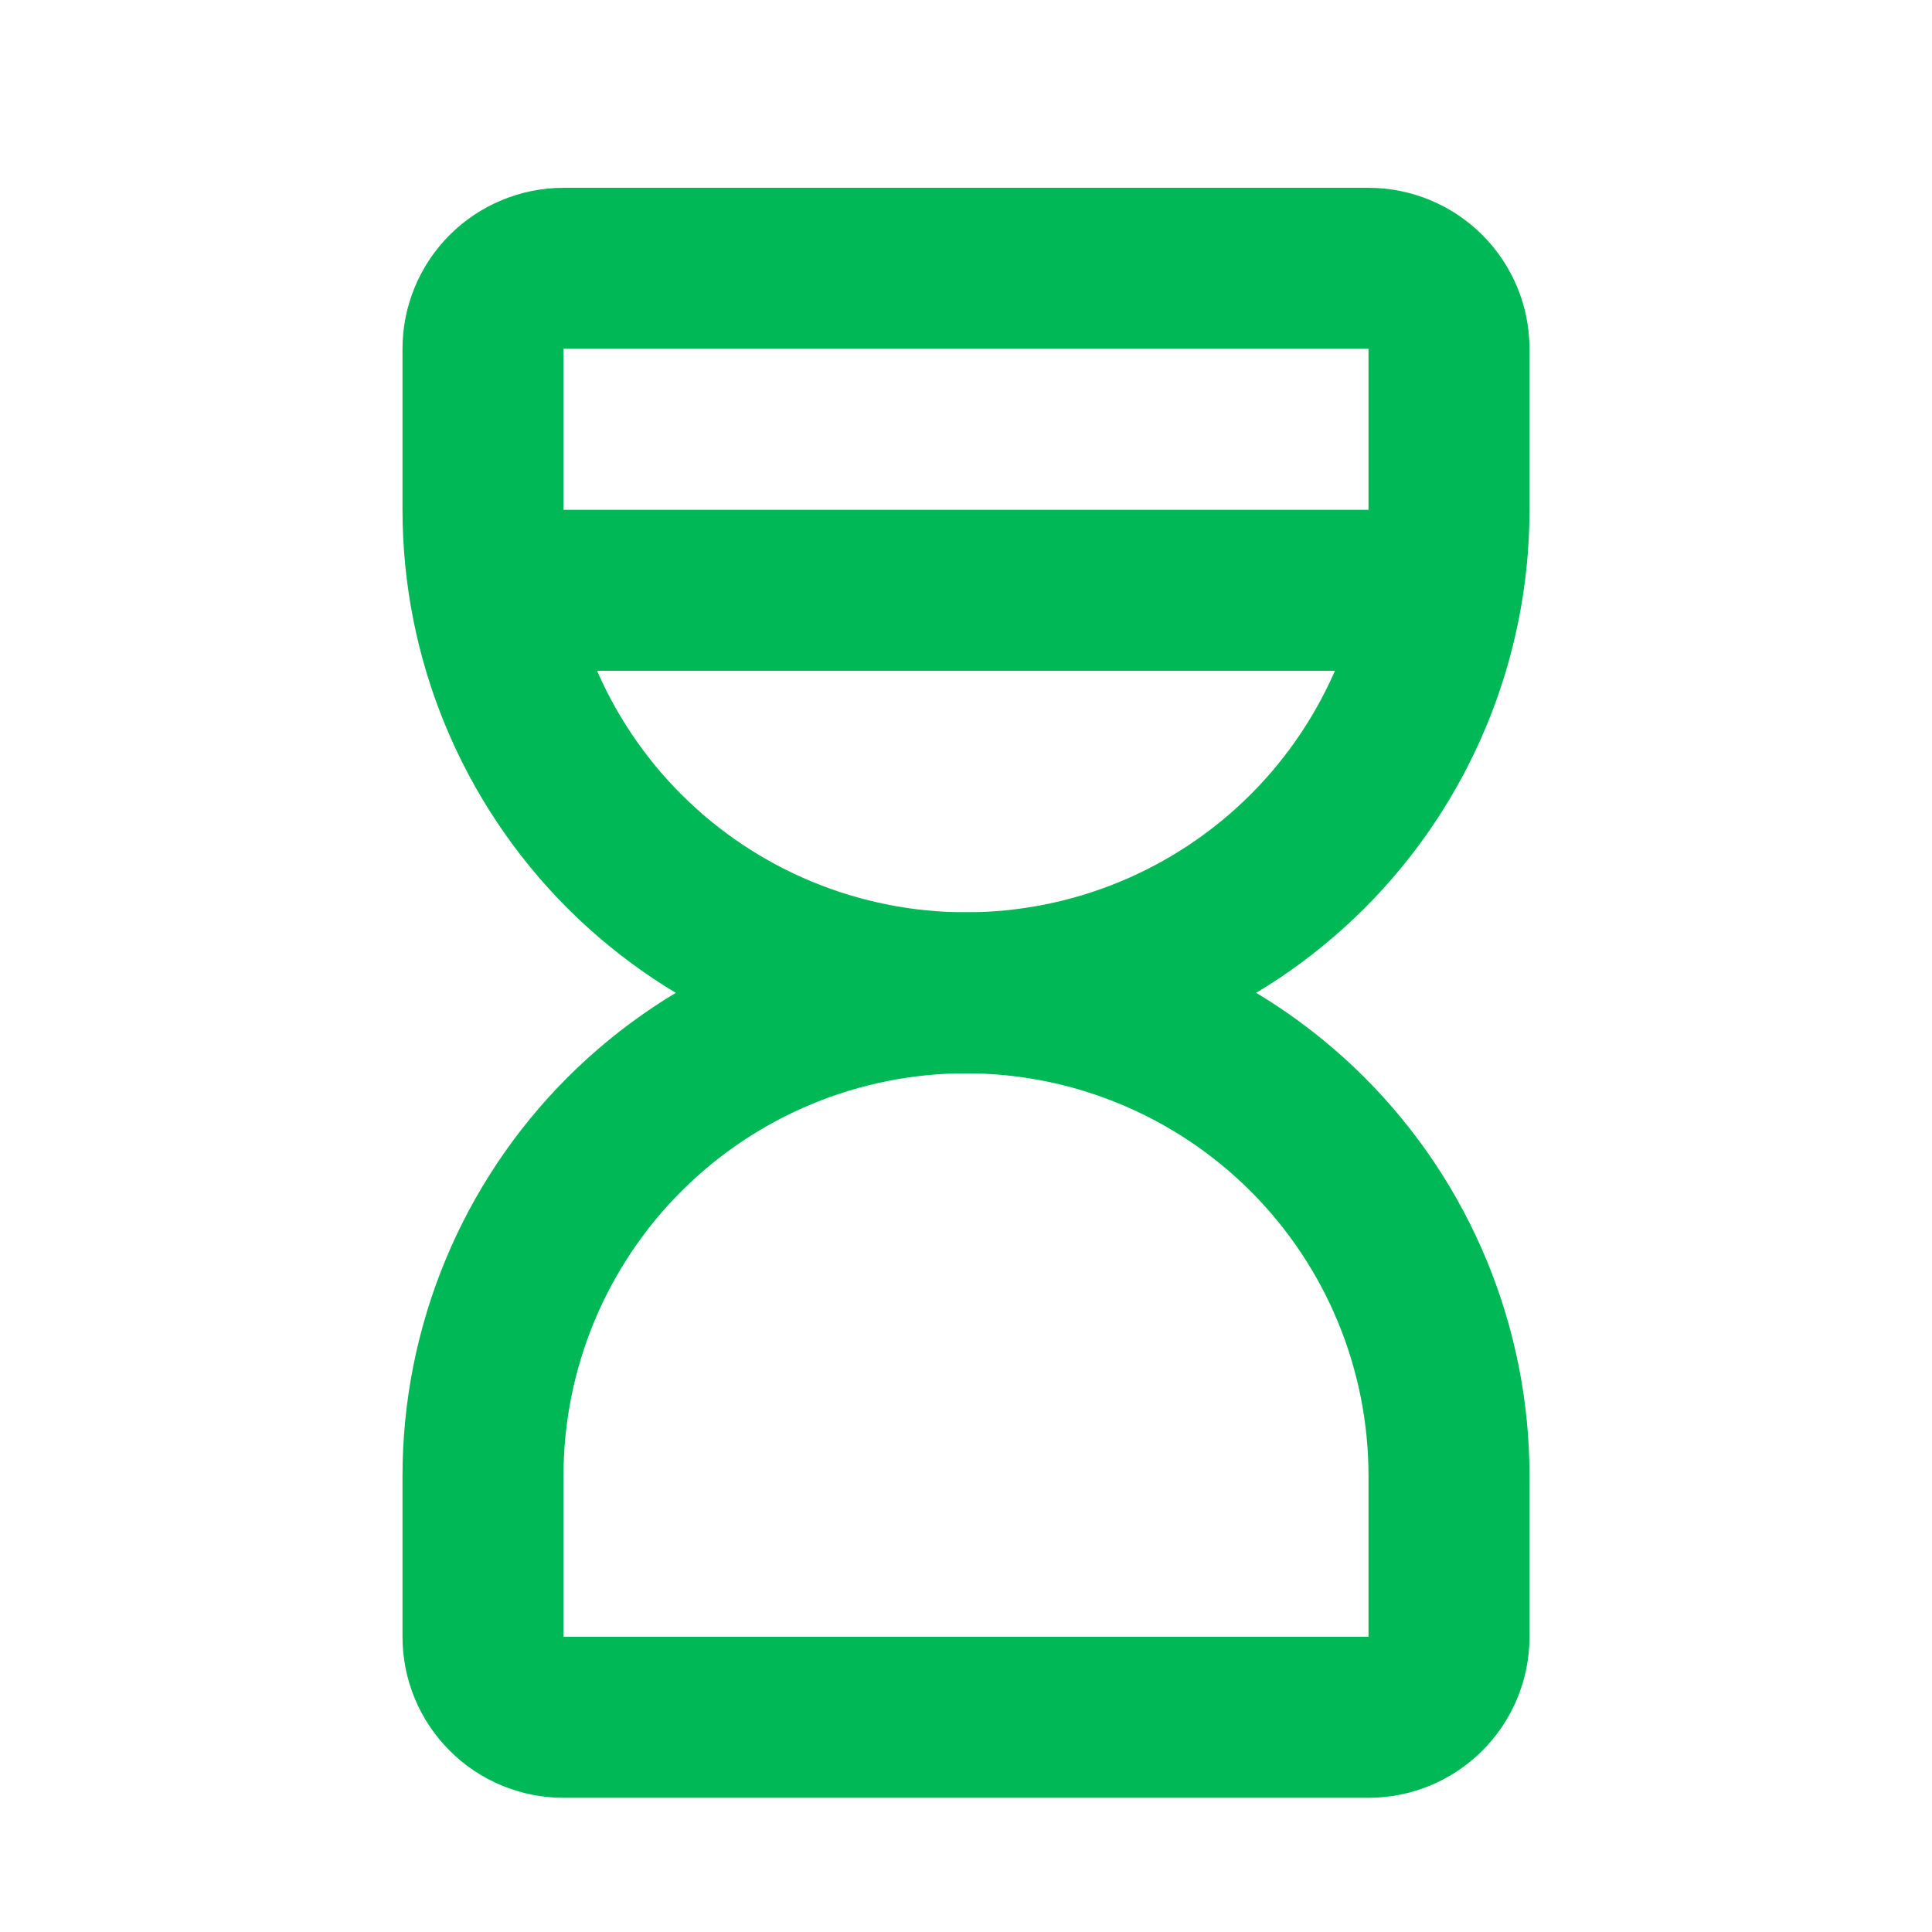<svg width="24" height="24" viewBox="0 0 24 24" fill="none" xmlns="http://www.w3.org/2000/svg">
<g clip-path="url(#clip0_2091_1917)">
<path d="M6.5 7.333H17.5" stroke="#00B956" stroke-width="2" stroke-linecap="round" stroke-linejoin="round"/>
<path d="M6 20.333V18.333C6 16.742 6.632 15.216 7.757 14.091C8.883 12.966 10.409 12.333 12 12.333C13.591 12.333 15.117 12.966 16.243 14.091C17.368 15.216 18 16.742 18 18.333V20.333C18 20.599 17.895 20.853 17.707 21.04C17.52 21.228 17.265 21.333 17 21.333H7C6.735 21.333 6.48 21.228 6.293 21.04C6.105 20.853 6 20.599 6 20.333Z" stroke="#00B956" stroke-width="2" stroke-linecap="round" stroke-linejoin="round"/>
<path d="M6 4.333V6.333C6 7.925 6.632 9.451 7.757 10.576C8.883 11.701 10.409 12.333 12 12.333C13.591 12.333 15.117 11.701 16.243 10.576C17.368 9.451 18 7.925 18 6.333V4.333C18 4.068 17.895 3.814 17.707 3.626C17.52 3.439 17.265 3.333 17 3.333H7C6.735 3.333 6.48 3.439 6.293 3.626C6.105 3.814 6 4.068 6 4.333Z" stroke="#00B956" stroke-width="2" stroke-linecap="round" stroke-linejoin="round"/>
</g>
<defs>
<clipPath id="clip0_2091_1917">
<rect width="24" height="24" fill="white"/>
</clipPath>
</defs>
</svg>
